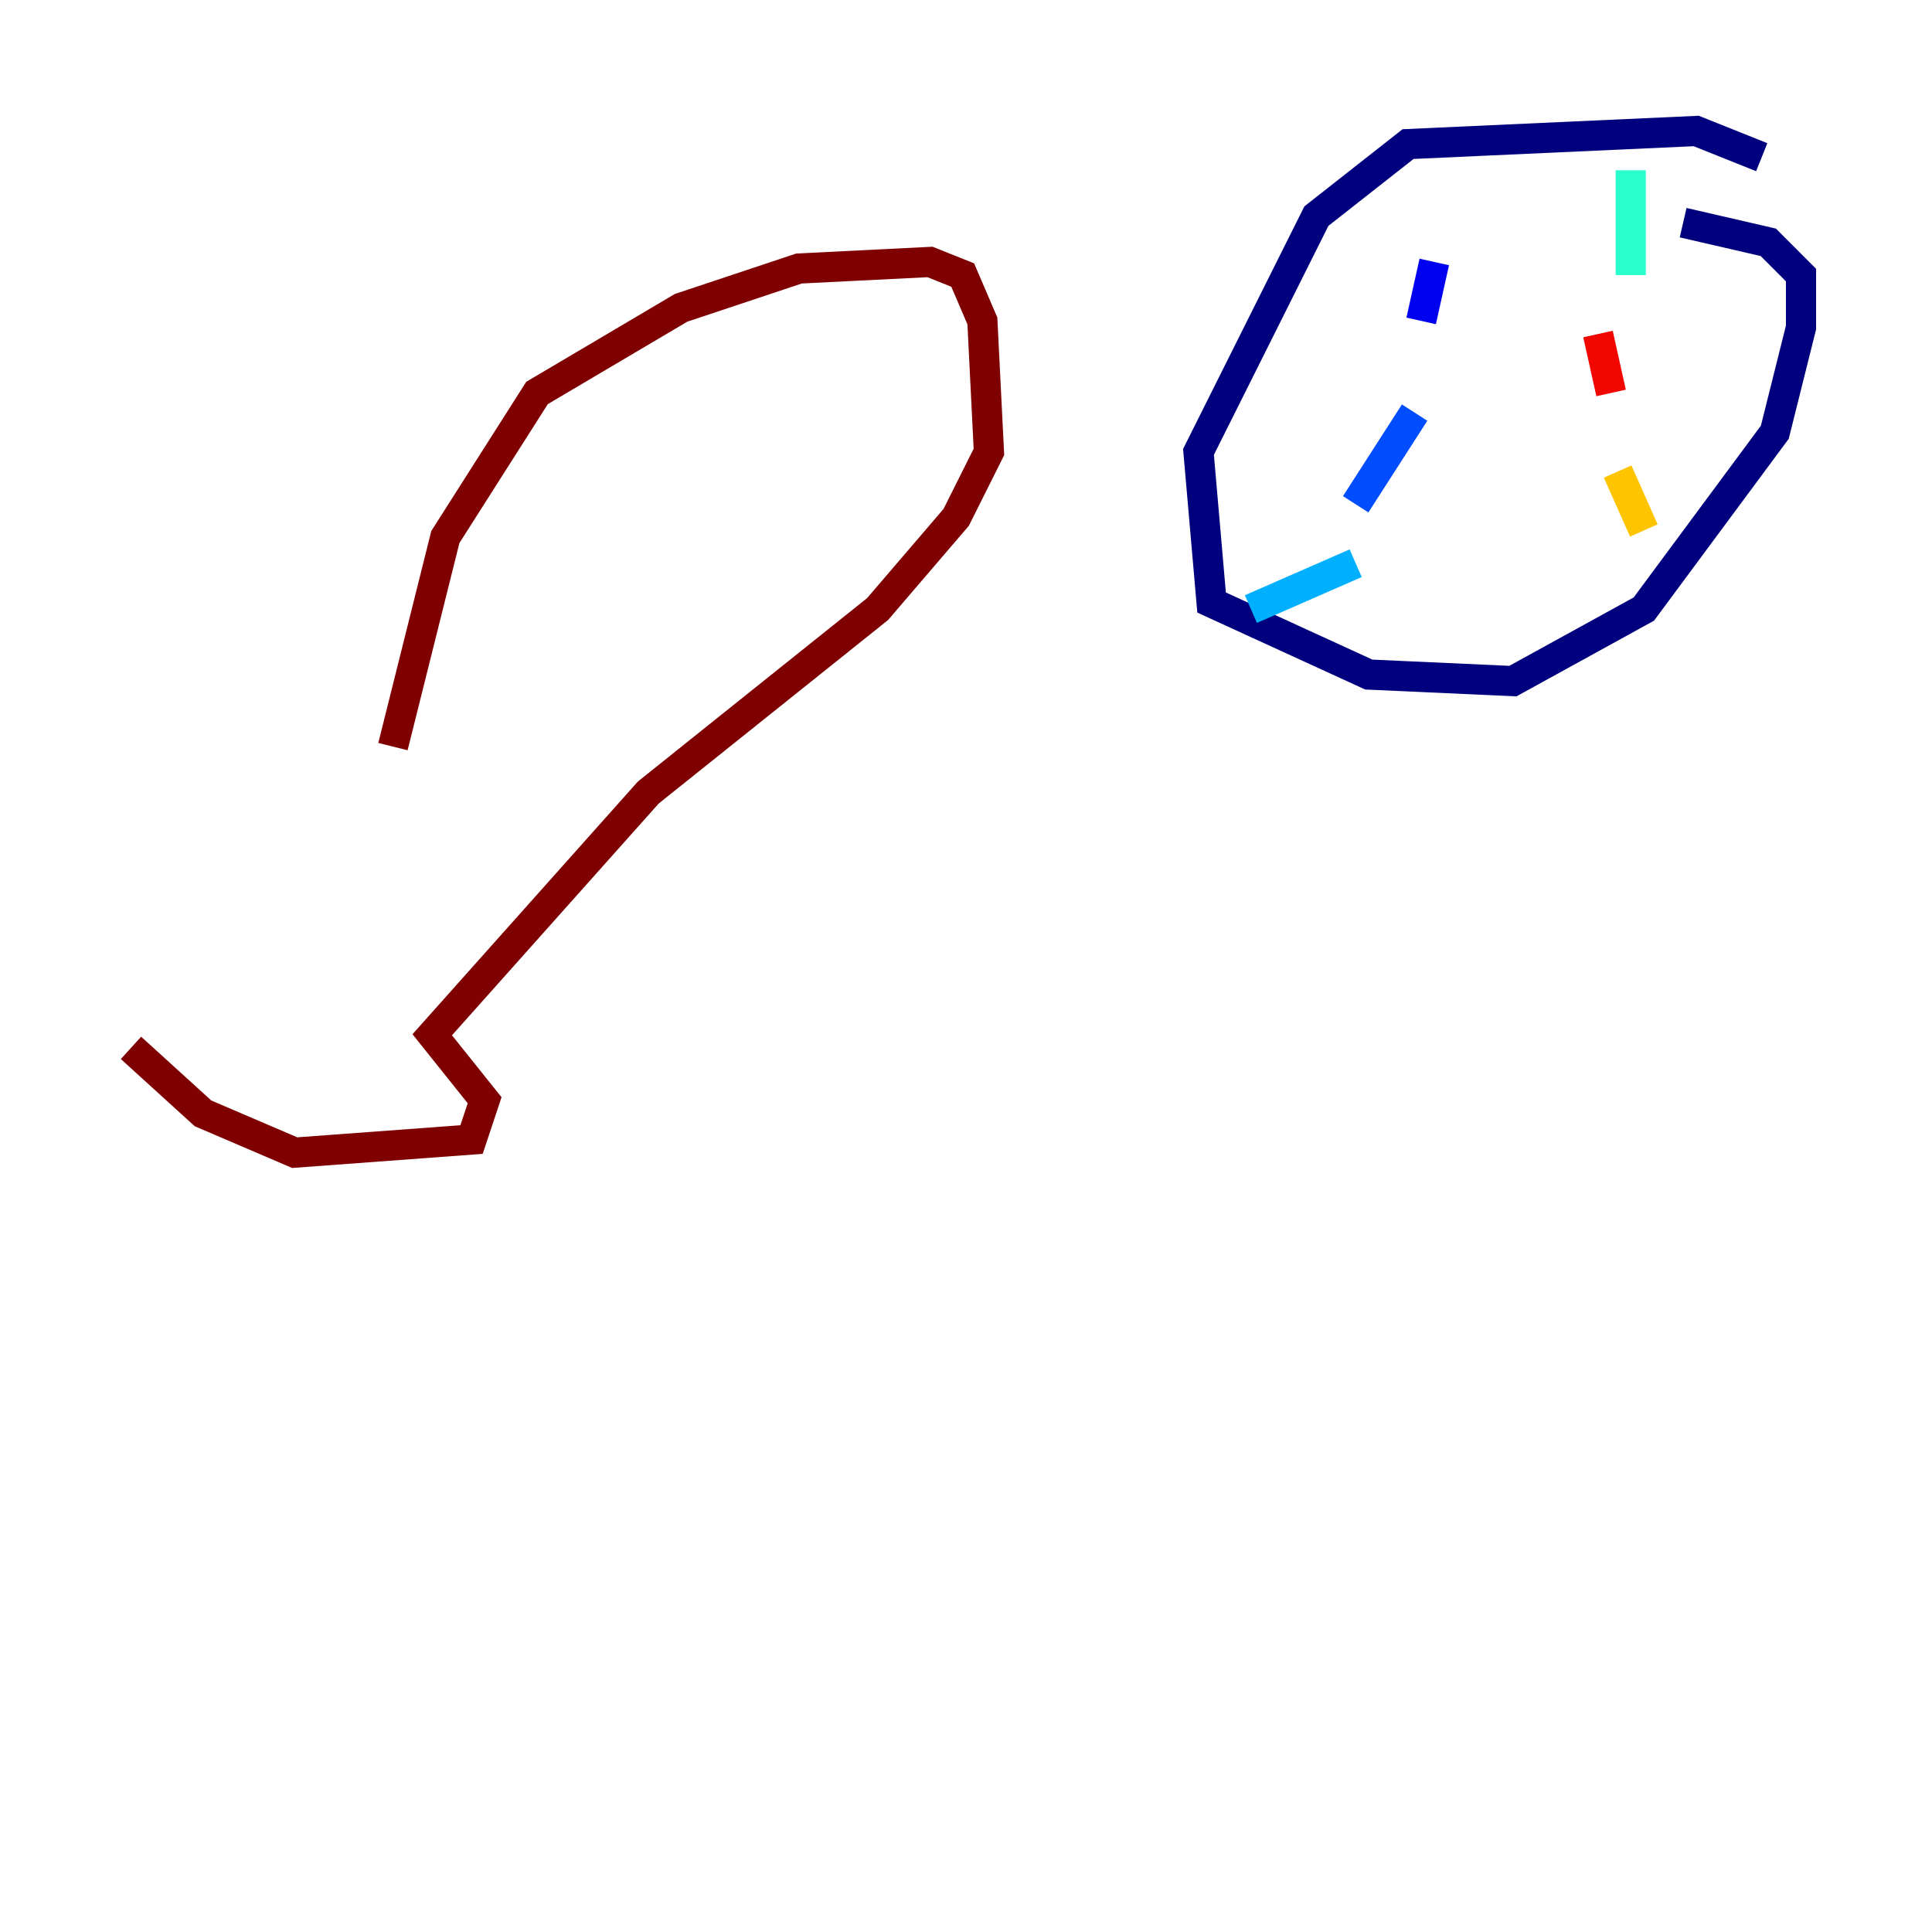 <?xml version="1.0" encoding="utf-8" ?>
<svg baseProfile="tiny" height="128" version="1.2" viewBox="0,0,128,128" width="128" xmlns="http://www.w3.org/2000/svg" xmlns:ev="http://www.w3.org/2001/xml-events" xmlns:xlink="http://www.w3.org/1999/xlink"><defs /><polyline fill="none" points="116.719,10.414 112.38,8.678 93.288,9.546 87.214,14.319 79.403,29.939 80.271,39.919 90.685,44.691 100.231,45.125 108.909,40.352 117.586,28.637 119.322,21.695 119.322,18.224 117.153,16.054 111.512,14.752" stroke="#00007f" stroke-width="2" /><polyline fill="none" points="95.024,17.356 94.156,21.261" stroke="#0000f1" stroke-width="2" /><polyline fill="none" points="93.722,27.336 89.817,33.41" stroke="#004cff" stroke-width="2" /><polyline fill="none" points="89.817,37.315 82.875,40.352" stroke="#00b0ff" stroke-width="2" /><polyline fill="none" points="108.041,11.281 108.041,18.224" stroke="#29ffcd" stroke-width="2" /><polyline fill="none" points="106.739,25.6 106.739,25.6" stroke="#7cff79" stroke-width="2" /><polyline fill="none" points="108.475,25.166 108.475,25.166" stroke="#cdff29" stroke-width="2" /><polyline fill="none" points="107.173,31.241 108.909,35.146" stroke="#ffc400" stroke-width="2" /><polyline fill="none" points="107.173,21.695 107.173,21.695" stroke="#ff6700" stroke-width="2" /><polyline fill="none" points="105.871,22.129 106.739,26.034" stroke="#f10700" stroke-width="2" /><polyline fill="none" points="26.034,49.464 29.505,35.58 35.58,26.034 45.125,20.393 52.936,17.79 61.614,17.356 63.783,18.224 65.085,21.261 65.519,29.939 63.349,34.278 58.142,40.352 42.956,52.502 28.637,68.556 32.108,72.895 31.241,75.498 19.525,76.366 13.451,73.763 8.678,69.424" stroke="#7f0000" stroke-width="2" /></svg>